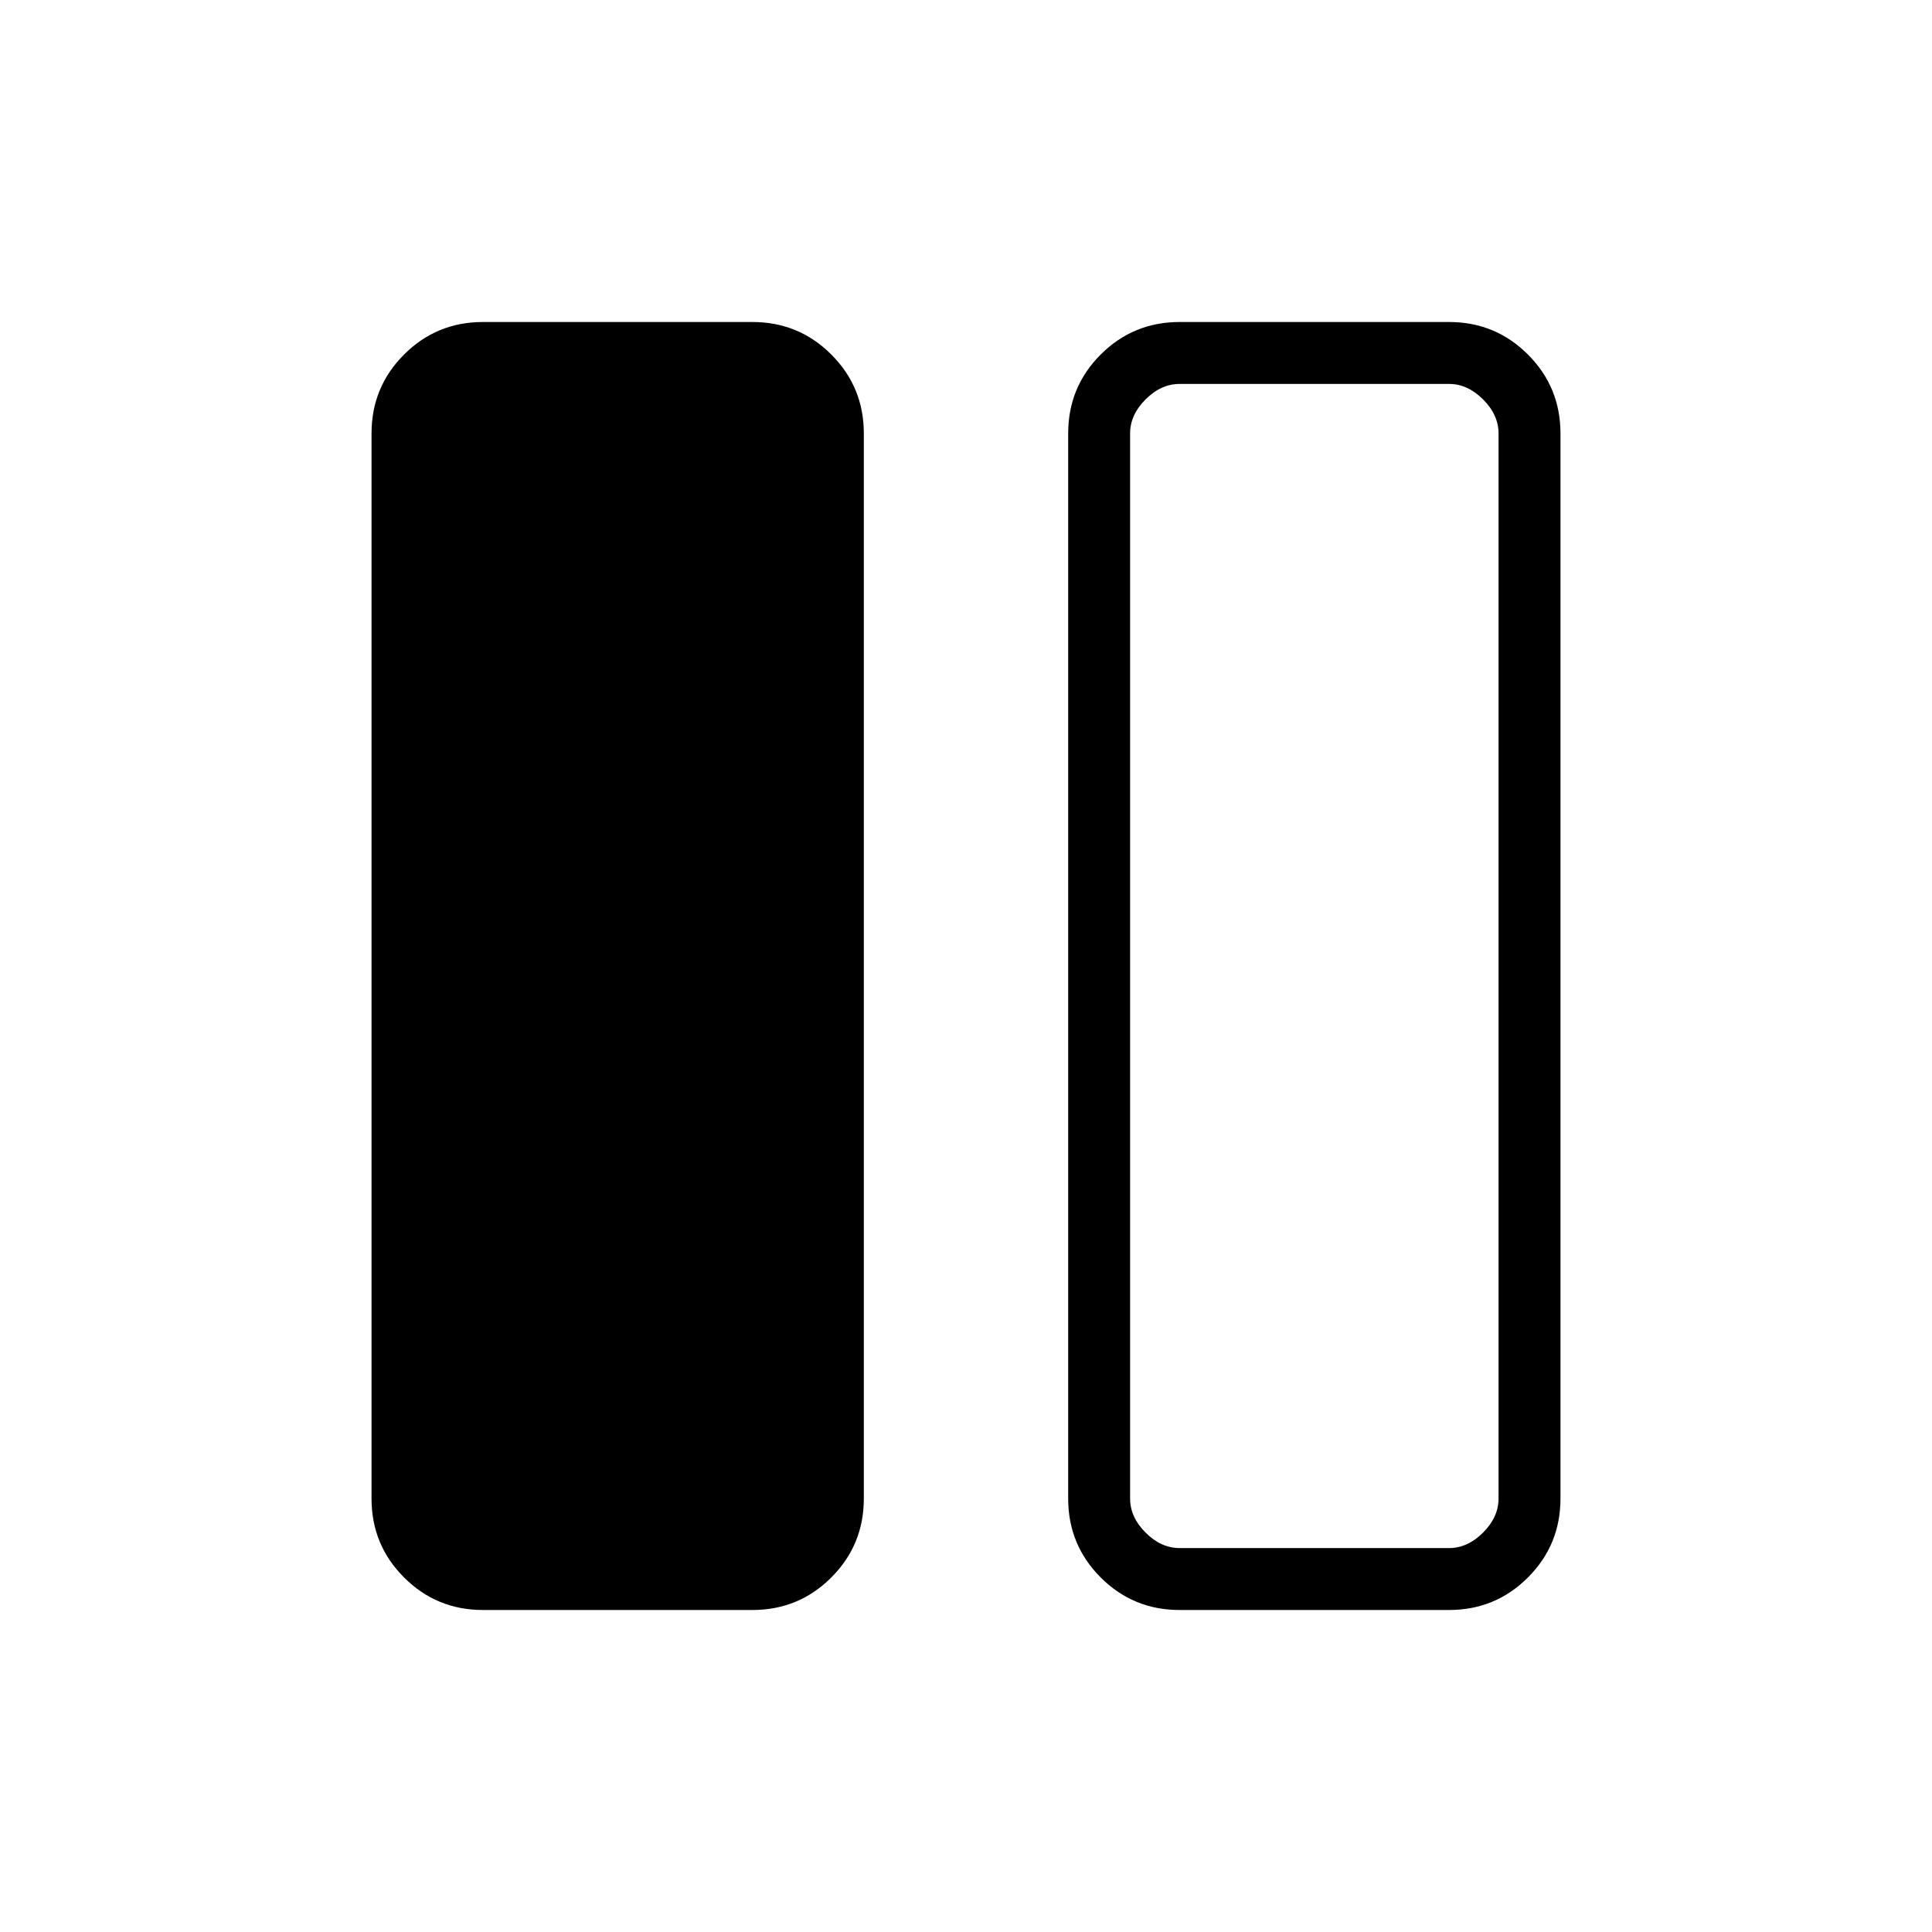 <svg xmlns="http://www.w3.org/2000/svg" width="48" height="48" viewBox="0 -960 960 960"><path d="M240-160q-23.06 0-39.22-16.16-16.17-16.17-16.17-39.22v-529.24q0-23.05 16.17-39.22Q216.94-800 240-800h133.85q23.05 0 39.22 16.16 16.16 16.17 16.16 39.22v529.24q0 23.05-16.16 39.22Q396.9-160 373.85-160H240Zm346.15 0q-23.05 0-39.22-16.16-16.16-16.17-16.16-39.22v-529.24q0-23.05 16.16-39.22Q563.1-800 586.15-800H720q23.06 0 39.22 16.16 16.17 16.17 16.17 39.22v529.24q0 23.05-16.17 39.22Q743.06-160 720-160H586.15Zm158.47-584.62q0-9.23-7.7-16.92-7.69-7.69-16.92-7.69H586.15q-9.23 0-16.92 7.69-7.69 7.69-7.69 16.92v529.24q0 9.23 7.69 16.92 7.69 7.69 16.92 7.69H720q9.23 0 16.92-7.69 7.7-7.69 7.7-16.92v-529.24Z"/></svg>